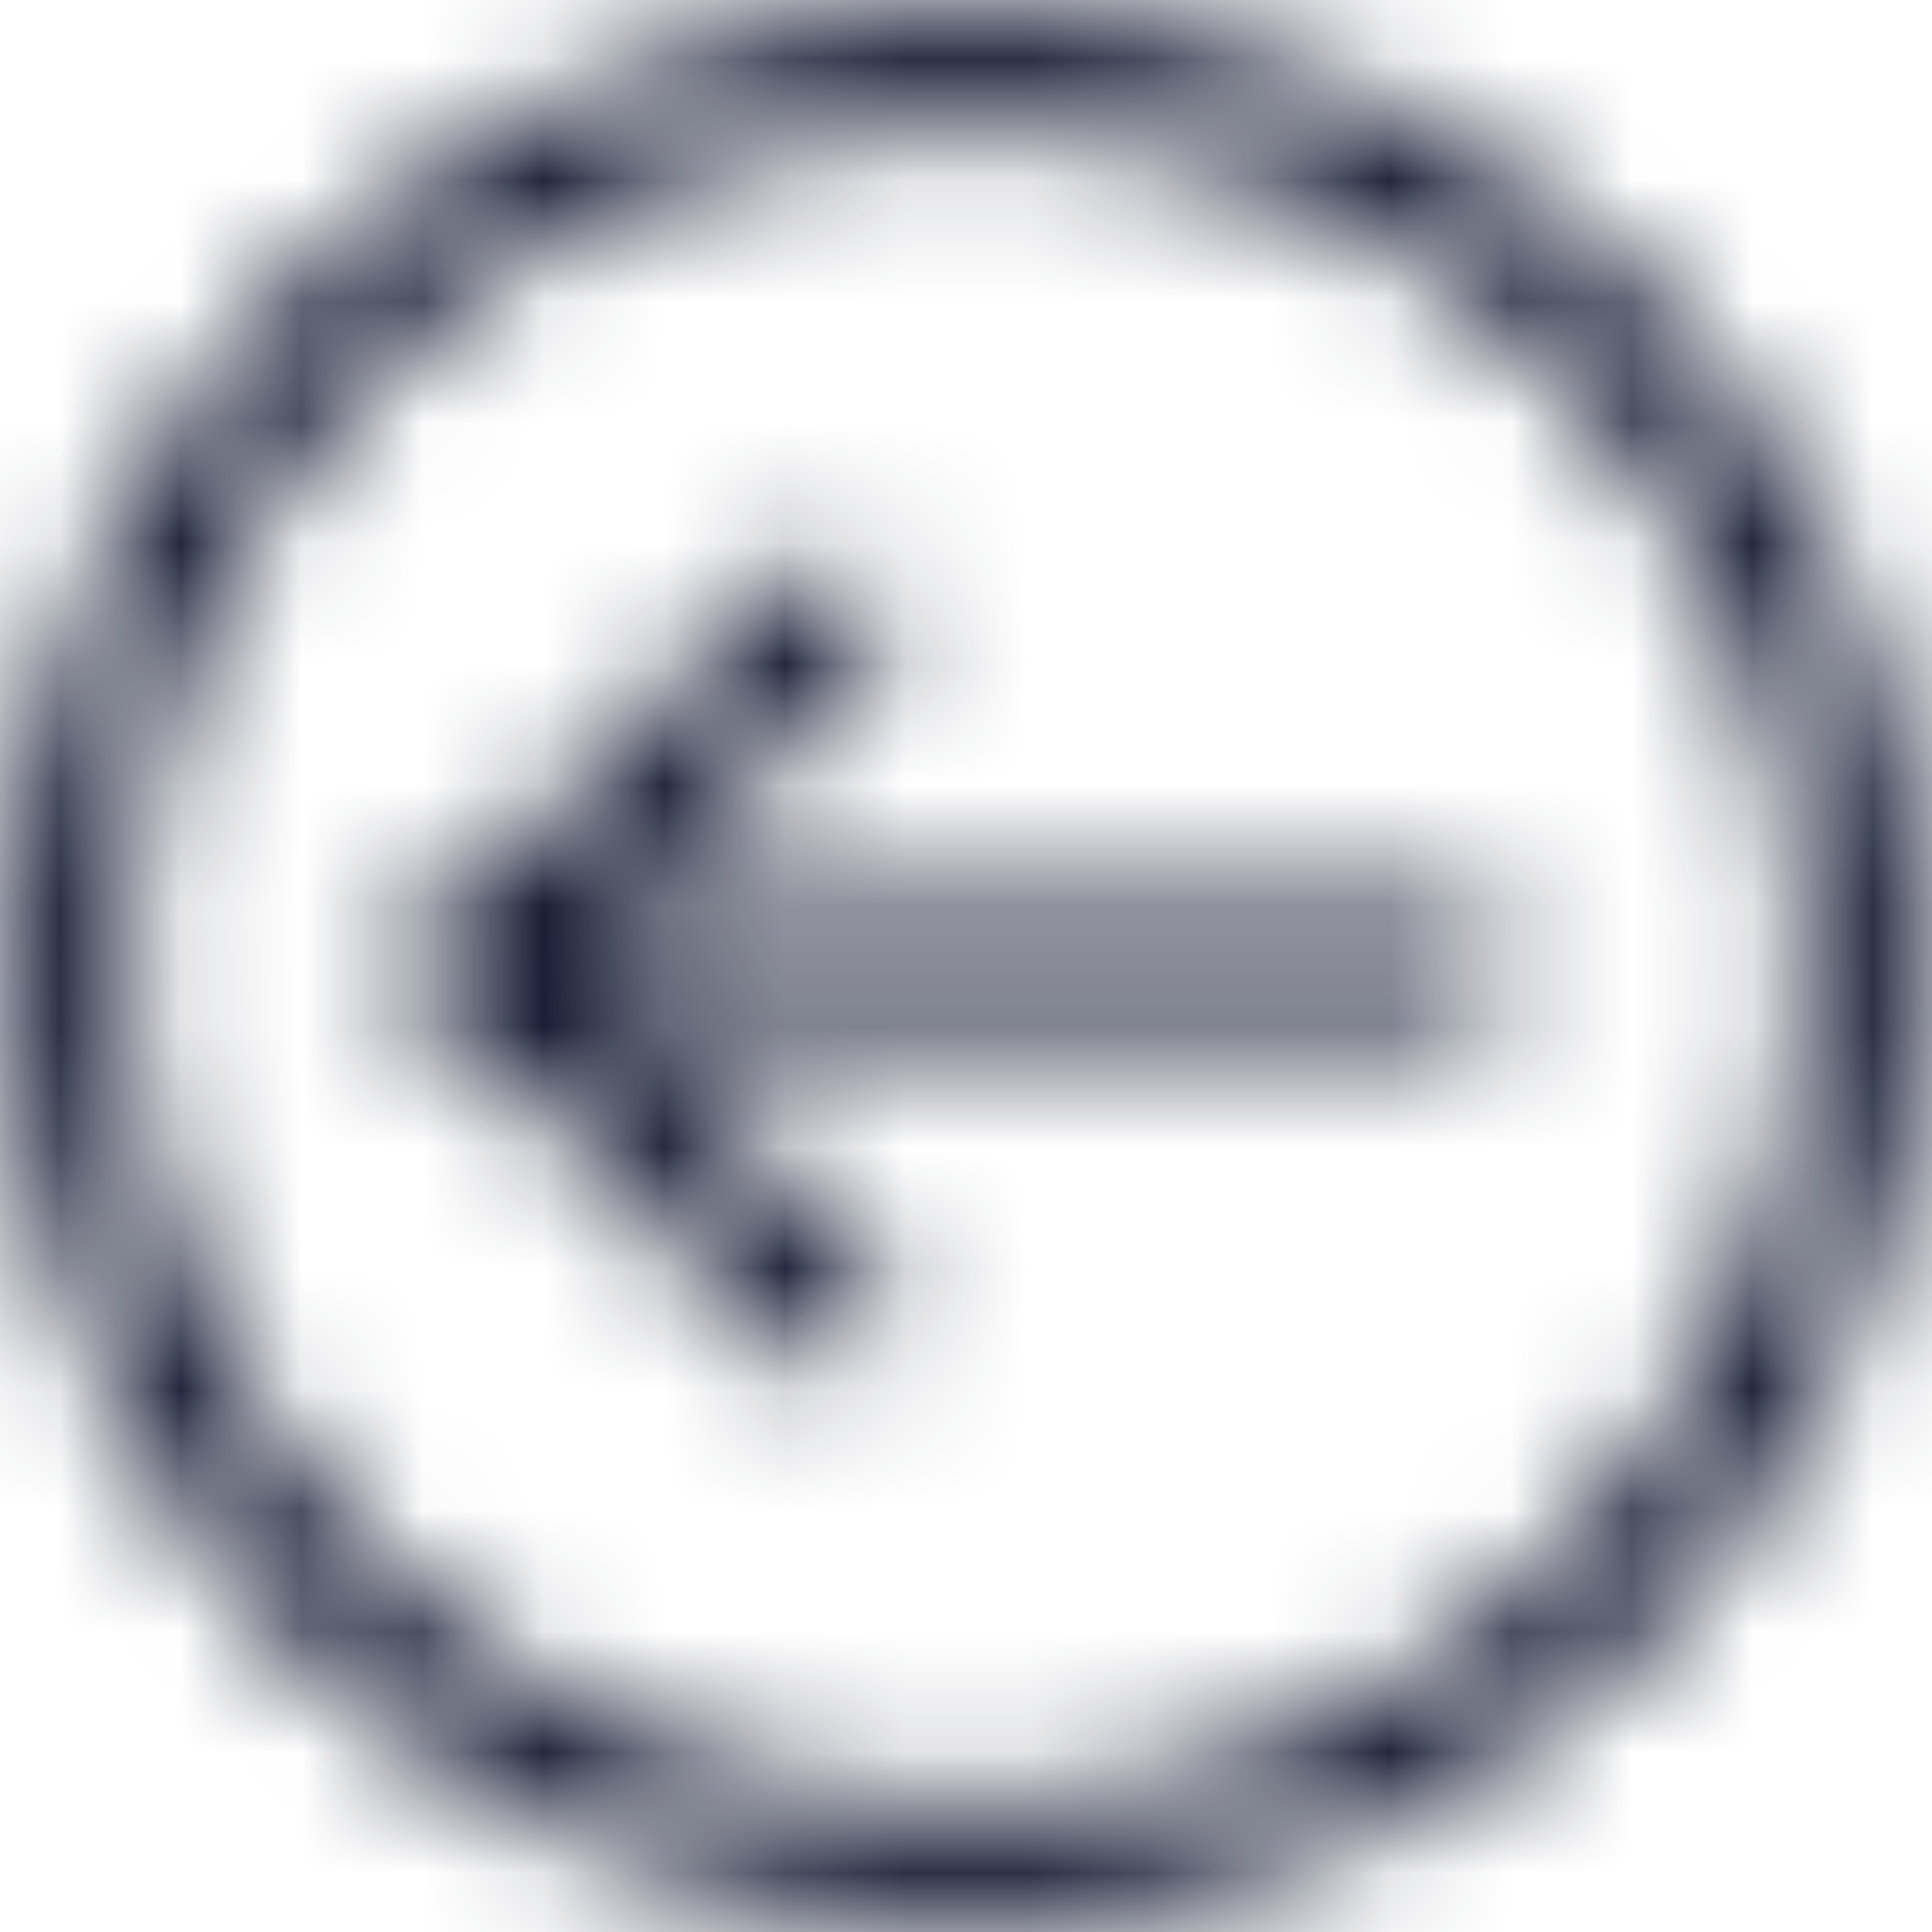 <svg width="16" height="16" viewBox="0 0 16 16" fill="none" xmlns="http://www.w3.org/2000/svg">
<mask id="mask0_45_134" style="mask-type:alpha" maskUnits="userSpaceOnUse" x="-10" y="-11" width="36" height="37">
<g clip-path="url(#clip0_45_134)">
<path d="M6.857 5.143L4 8L6.857 10.857" stroke="#10152E" stroke-linecap="round" stroke-linejoin="round"/>
<path d="M4 8L12 8" stroke="#10152E" stroke-linecap="round" stroke-linejoin="round"/>
<path d="M0.571 8C0.571 12.102 3.897 15.428 8 15.428C12.103 15.428 15.429 12.102 15.429 8C15.429 3.897 12.103 0.571 8 0.571C3.897 0.571 0.571 3.897 0.571 8Z" stroke="#10152E" stroke-linecap="round" stroke-linejoin="round"/>
</g>
</mask>
<g mask="url(#mask0_45_134)">
<rect y="-0" width="16" height="16" fill="#10152E"/>
</g>
<defs>
<clipPath id="clip0_45_134">
<rect width="16" height="16" fill="white" transform="translate(16 -0) rotate(90)"/>
</clipPath>
</defs>
</svg>
